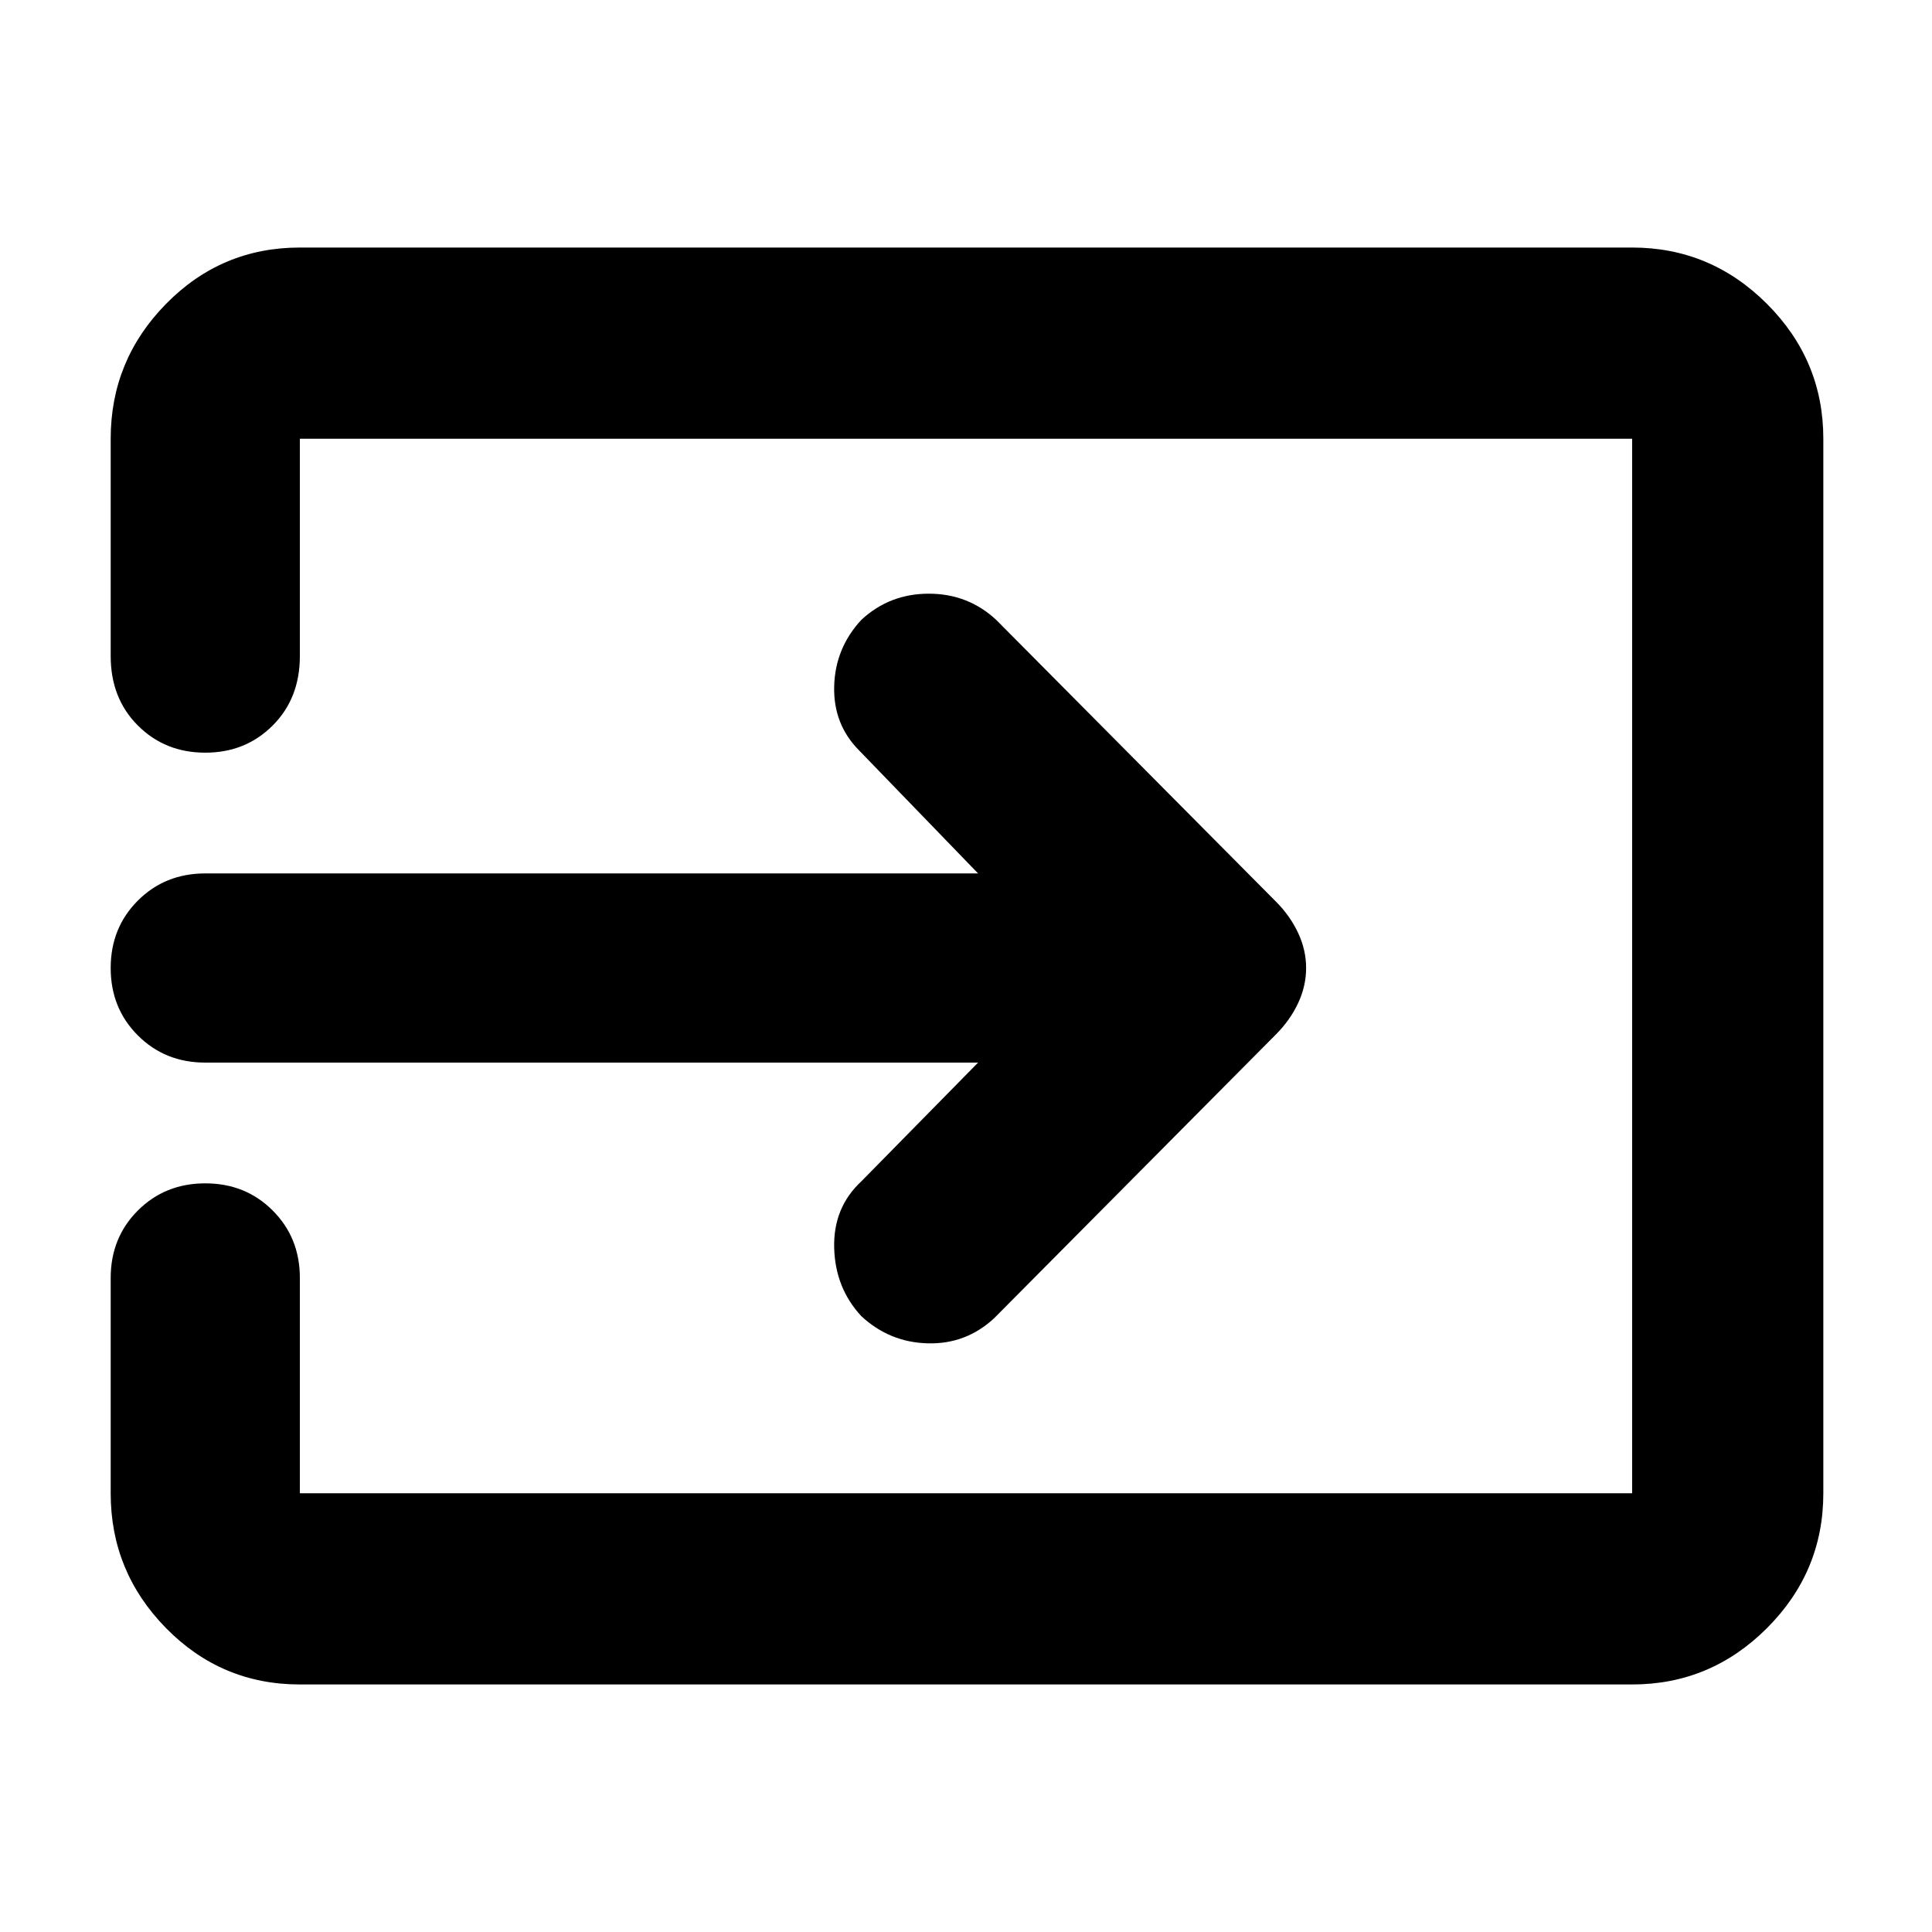 <svg xmlns="http://www.w3.org/2000/svg" width="48" height="48" viewBox="0 0 48 48"><path d="M21.4 32.7q-.65-.7-.675-1.7-.025-1 .675-1.65l2.9-2.95H5.1q-1 0-1.675-.675T2.75 24.05q0-1 .675-1.675T5.1 21.7h19.2l-2.95-3.05q-.65-.65-.625-1.6.025-.95.675-1.65.7-.65 1.675-.65.975 0 1.675.65l6.95 7q.35.35.55.775.2.425.2.875t-.2.875q-.2.425-.55.775l-7 7.05q-.7.65-1.65.625-.95-.025-1.65-.675ZM7.45 41.85q-1.95 0-3.325-1.4-1.375-1.4-1.375-3.35v-5.35q0-1 .675-1.675T5.1 29.4q1 0 1.675.675t.675 1.675v5.35h33.1V10.9H7.45v5.4q0 1.05-.675 1.725T5.1 18.7q-1 0-1.675-.675T2.75 16.3v-5.4q0-1.95 1.375-3.35Q5.5 6.15 7.45 6.15h33.1q1.95 0 3.35 1.4 1.4 1.4 1.4 3.35v26.2q0 1.95-1.4 3.35-1.4 1.4-3.35 1.4Z"/></svg>